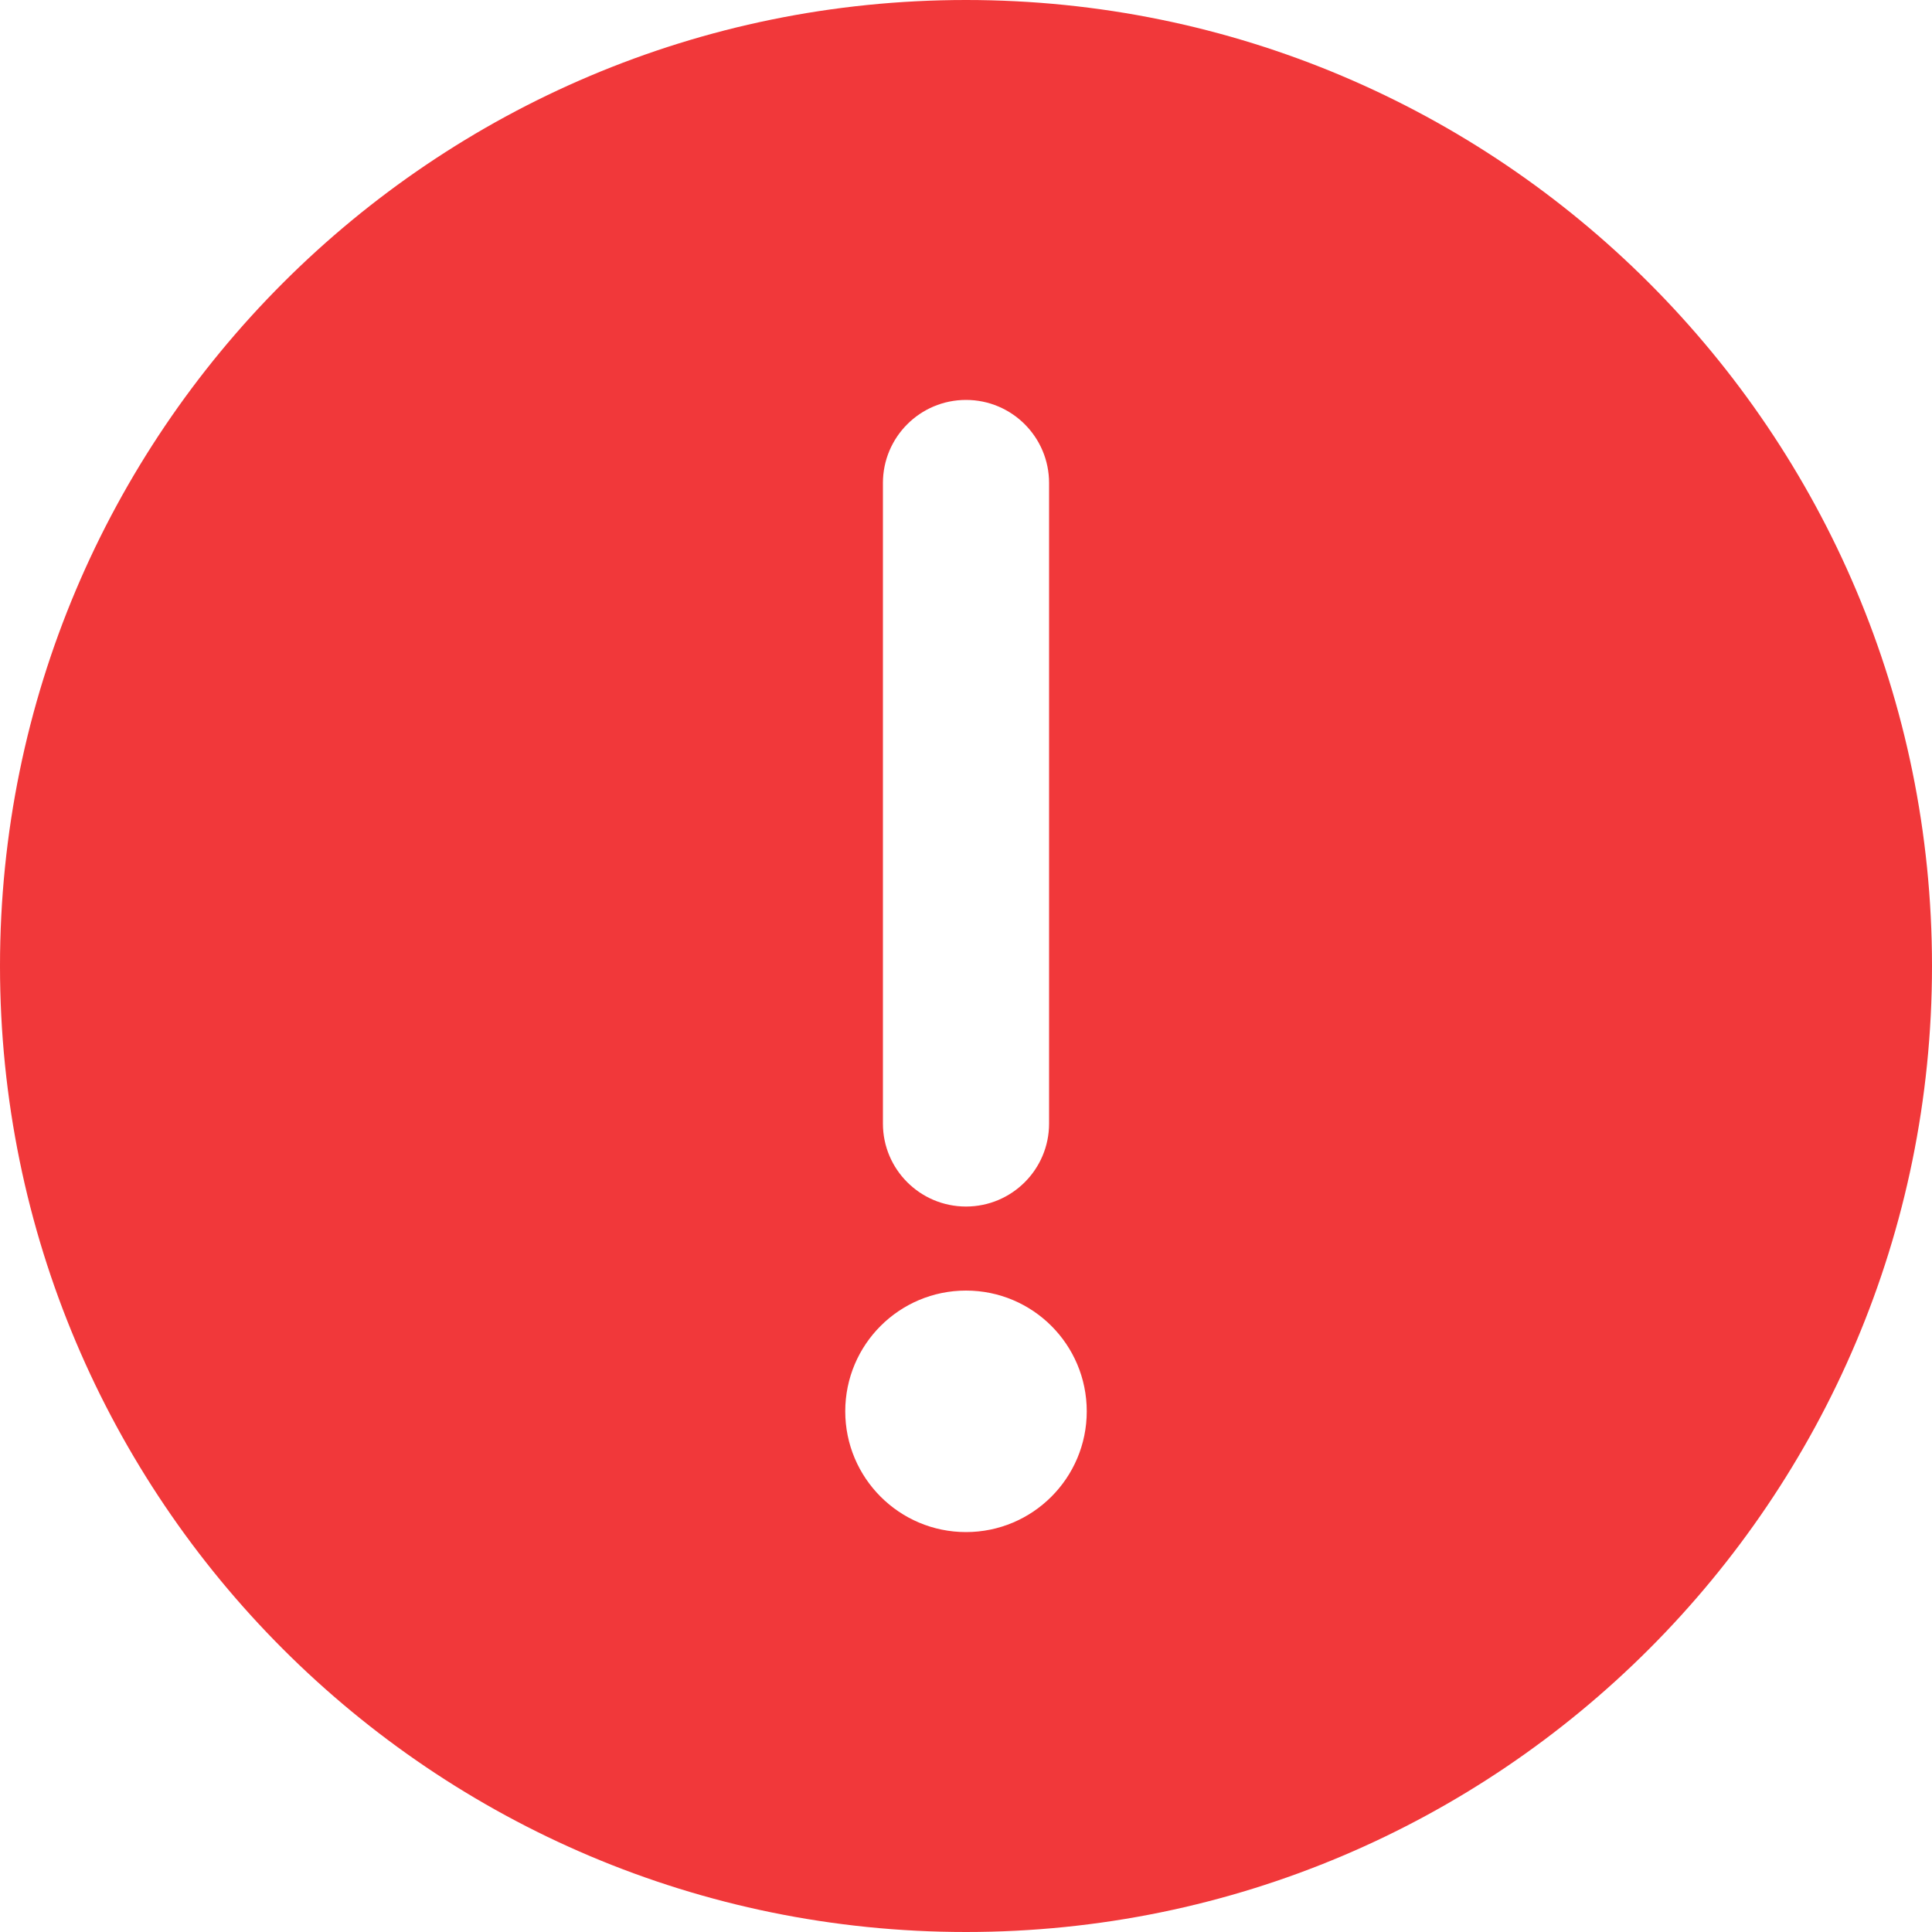 <?xml version="1.0" encoding="UTF-8"?>
<svg width="16px" height="16px" viewBox="0 0 16 16" version="1.1" xmlns="http://www.w3.org/2000/svg" xmlns:xlink="http://www.w3.org/1999/xlink">
    <!-- Generator: Sketch 63 (92445) - https://sketch.com -->
    <title>感叹号</title>
    <desc>Created with Sketch.</desc>
    <g id="页面-1" stroke="none" stroke-width="1" fill="none" fill-rule="evenodd">
        <g id="注册" transform="translate(-720, -382)" fill-rule="nonzero">
            <g id="感叹号" transform="translate(720, 382)">
                <rect id="矩形" fill="#000000" opacity="0" x="0" y="0" width="16" height="16"></rect>
                <path d="M8,0 C3.582,0 0,3.582 0,8 C0,12.418 3.582,16 8,16 C12.418,16 16,12.418 16,8 C16,3.582 12.418,0 8,0 Z M8.688,4 L8.688,9.305 C8.688,9.684 8.38,9.992 8,9.992 C7.62,9.992 7.312,9.684 7.312,9.305 L7.312,4 C7.312,3.62 7.62,3.312 8,3.312 C8.38,3.312 8.688,3.62 8.688,4 Z M8,10.688 C8.552,10.688 9,11.135 9,11.688 C9,12.24 8.552,12.688 8,12.688 C7.448,12.688 7,12.24 7,11.688 C7,11.135 7.448,10.688 8,10.688 Z" id="形状" fill="#F1383A"></path>
            </g>
        </g>
    </g>
</svg>
